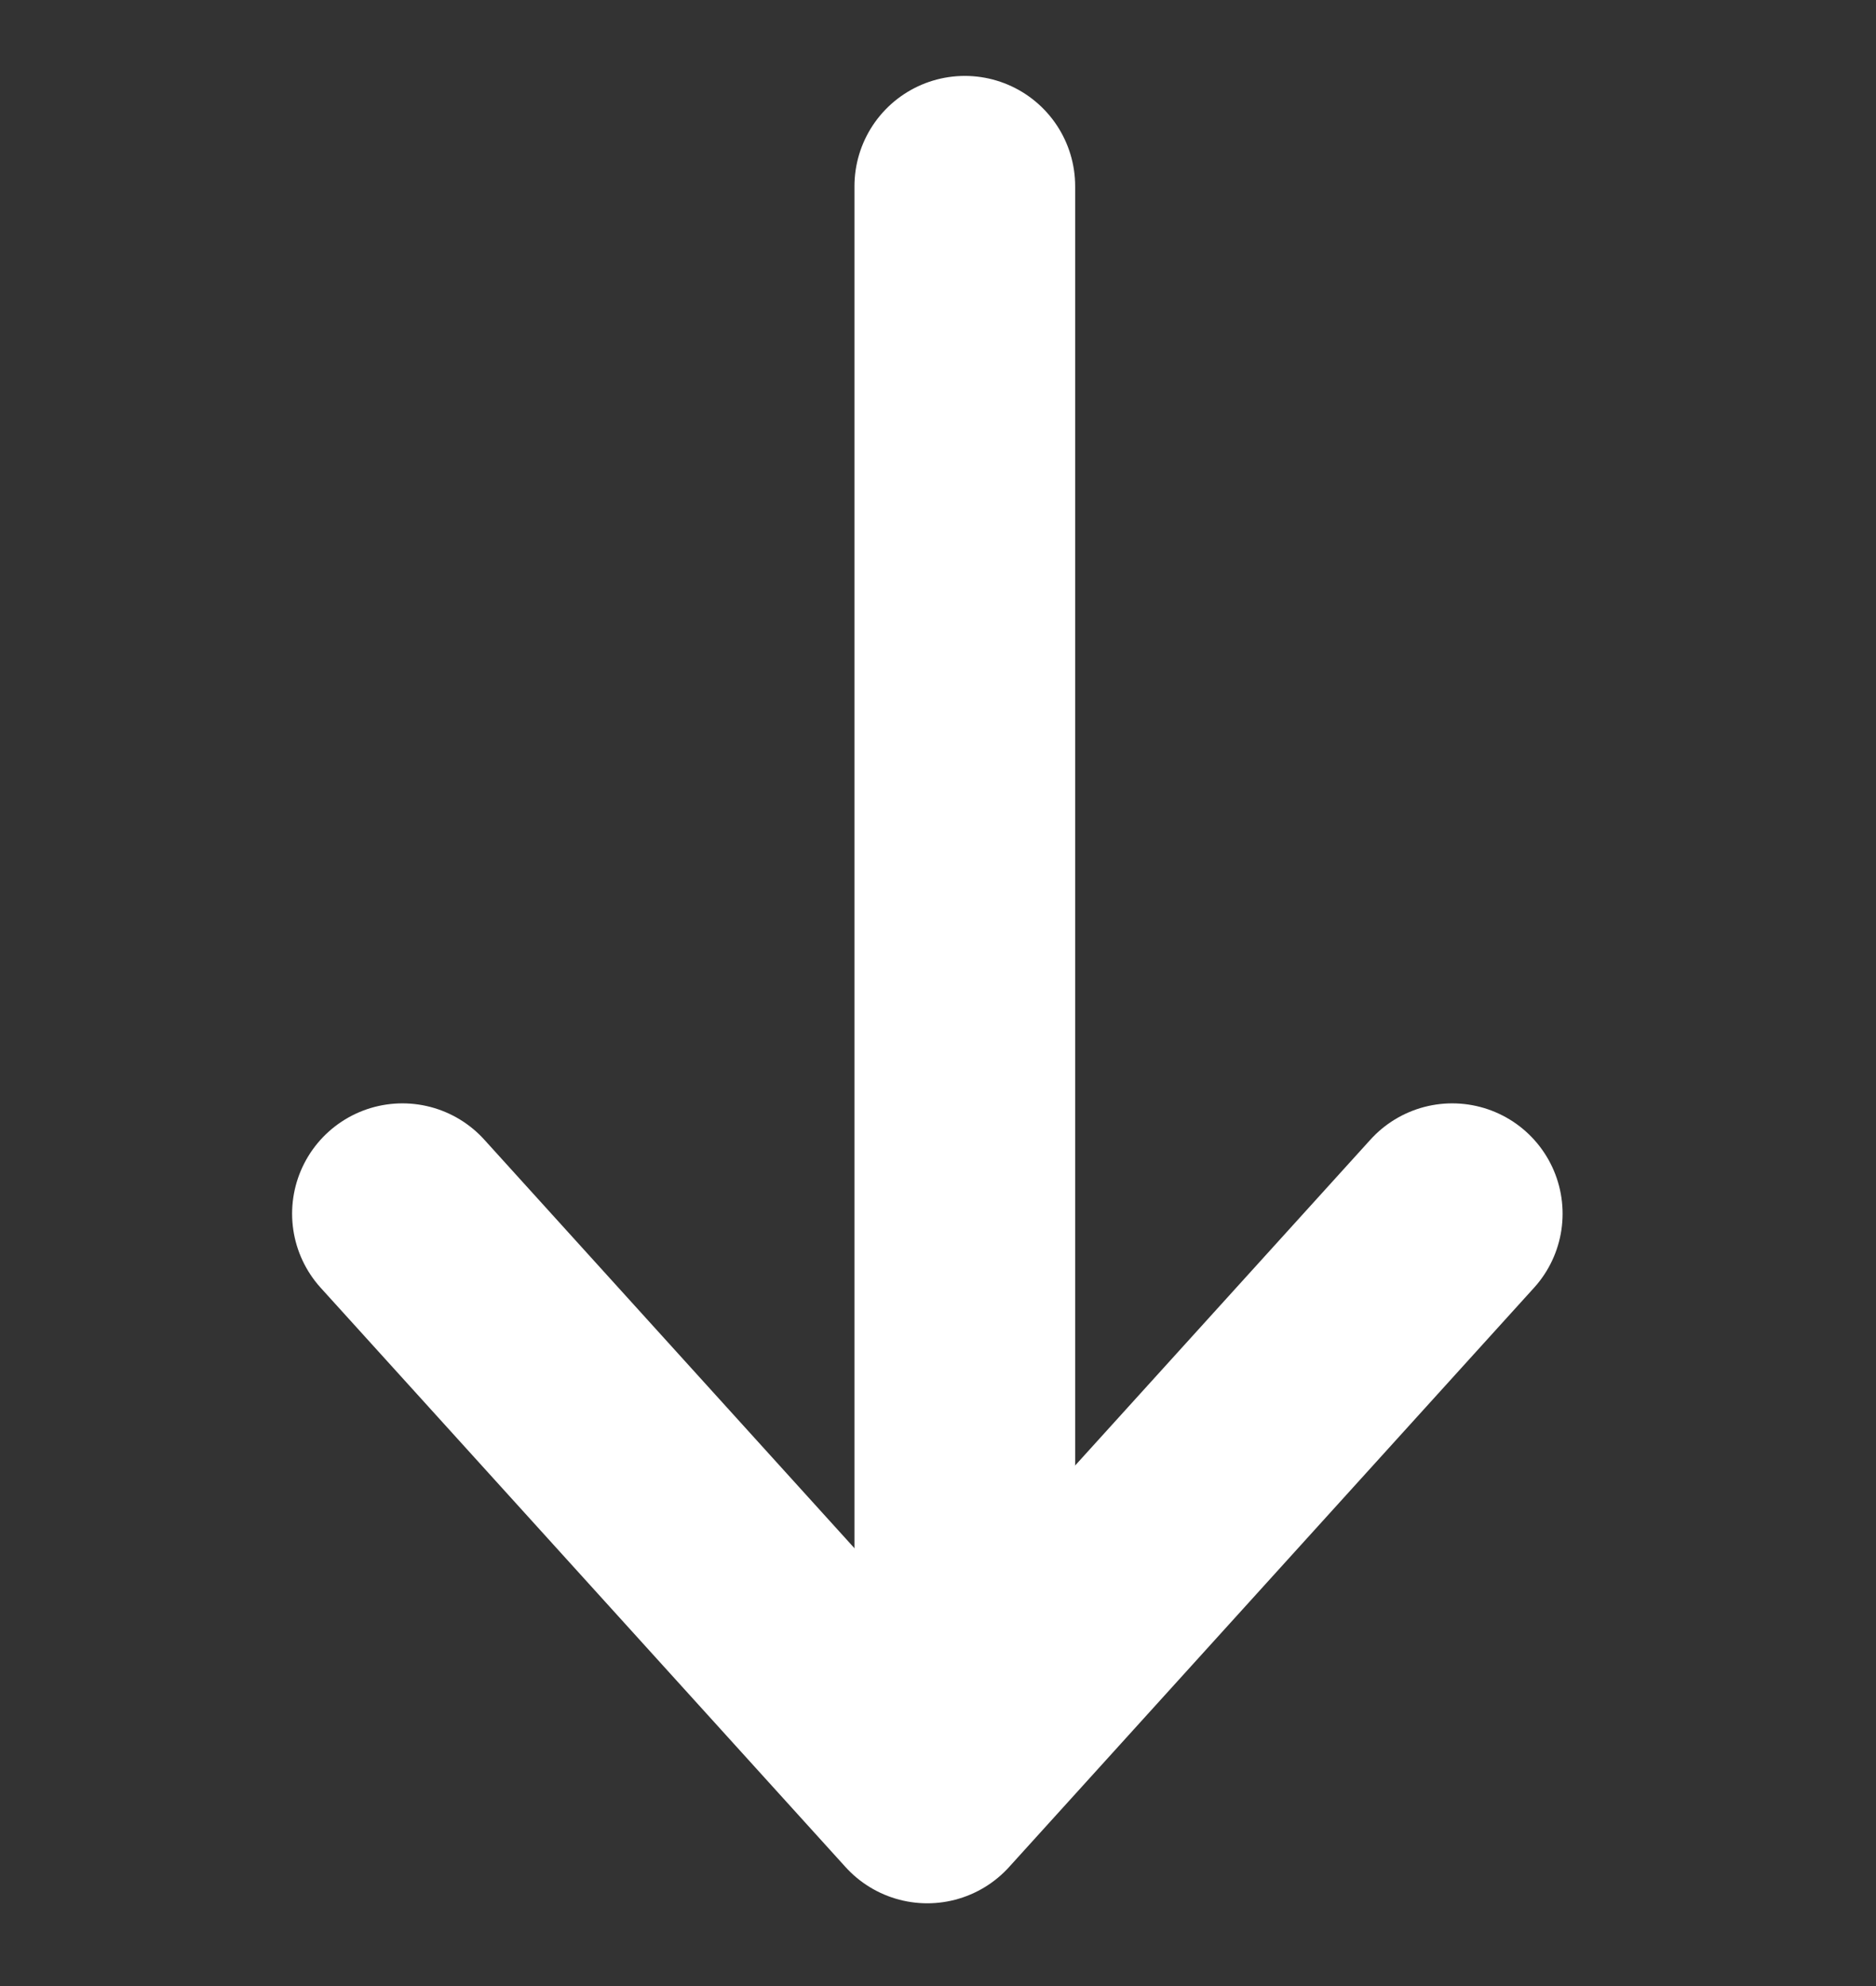 <svg width="17" height="18" viewBox="0 0 17 18" fill="none" xmlns="http://www.w3.org/2000/svg">
<rect x="0" y="0" width="17" height="18" fill="#333333" stroke="none"/>
<path d="M8.743 1.688V14.625" stroke="white" stroke-width="2" stroke-linecap="round" stroke-linejoin="round"/>
<path d="M13.16 11L8.403 16.25L3.647 11" stroke="white" stroke-width="2" stroke-linecap="round" stroke-linejoin="round"/>
</svg>
